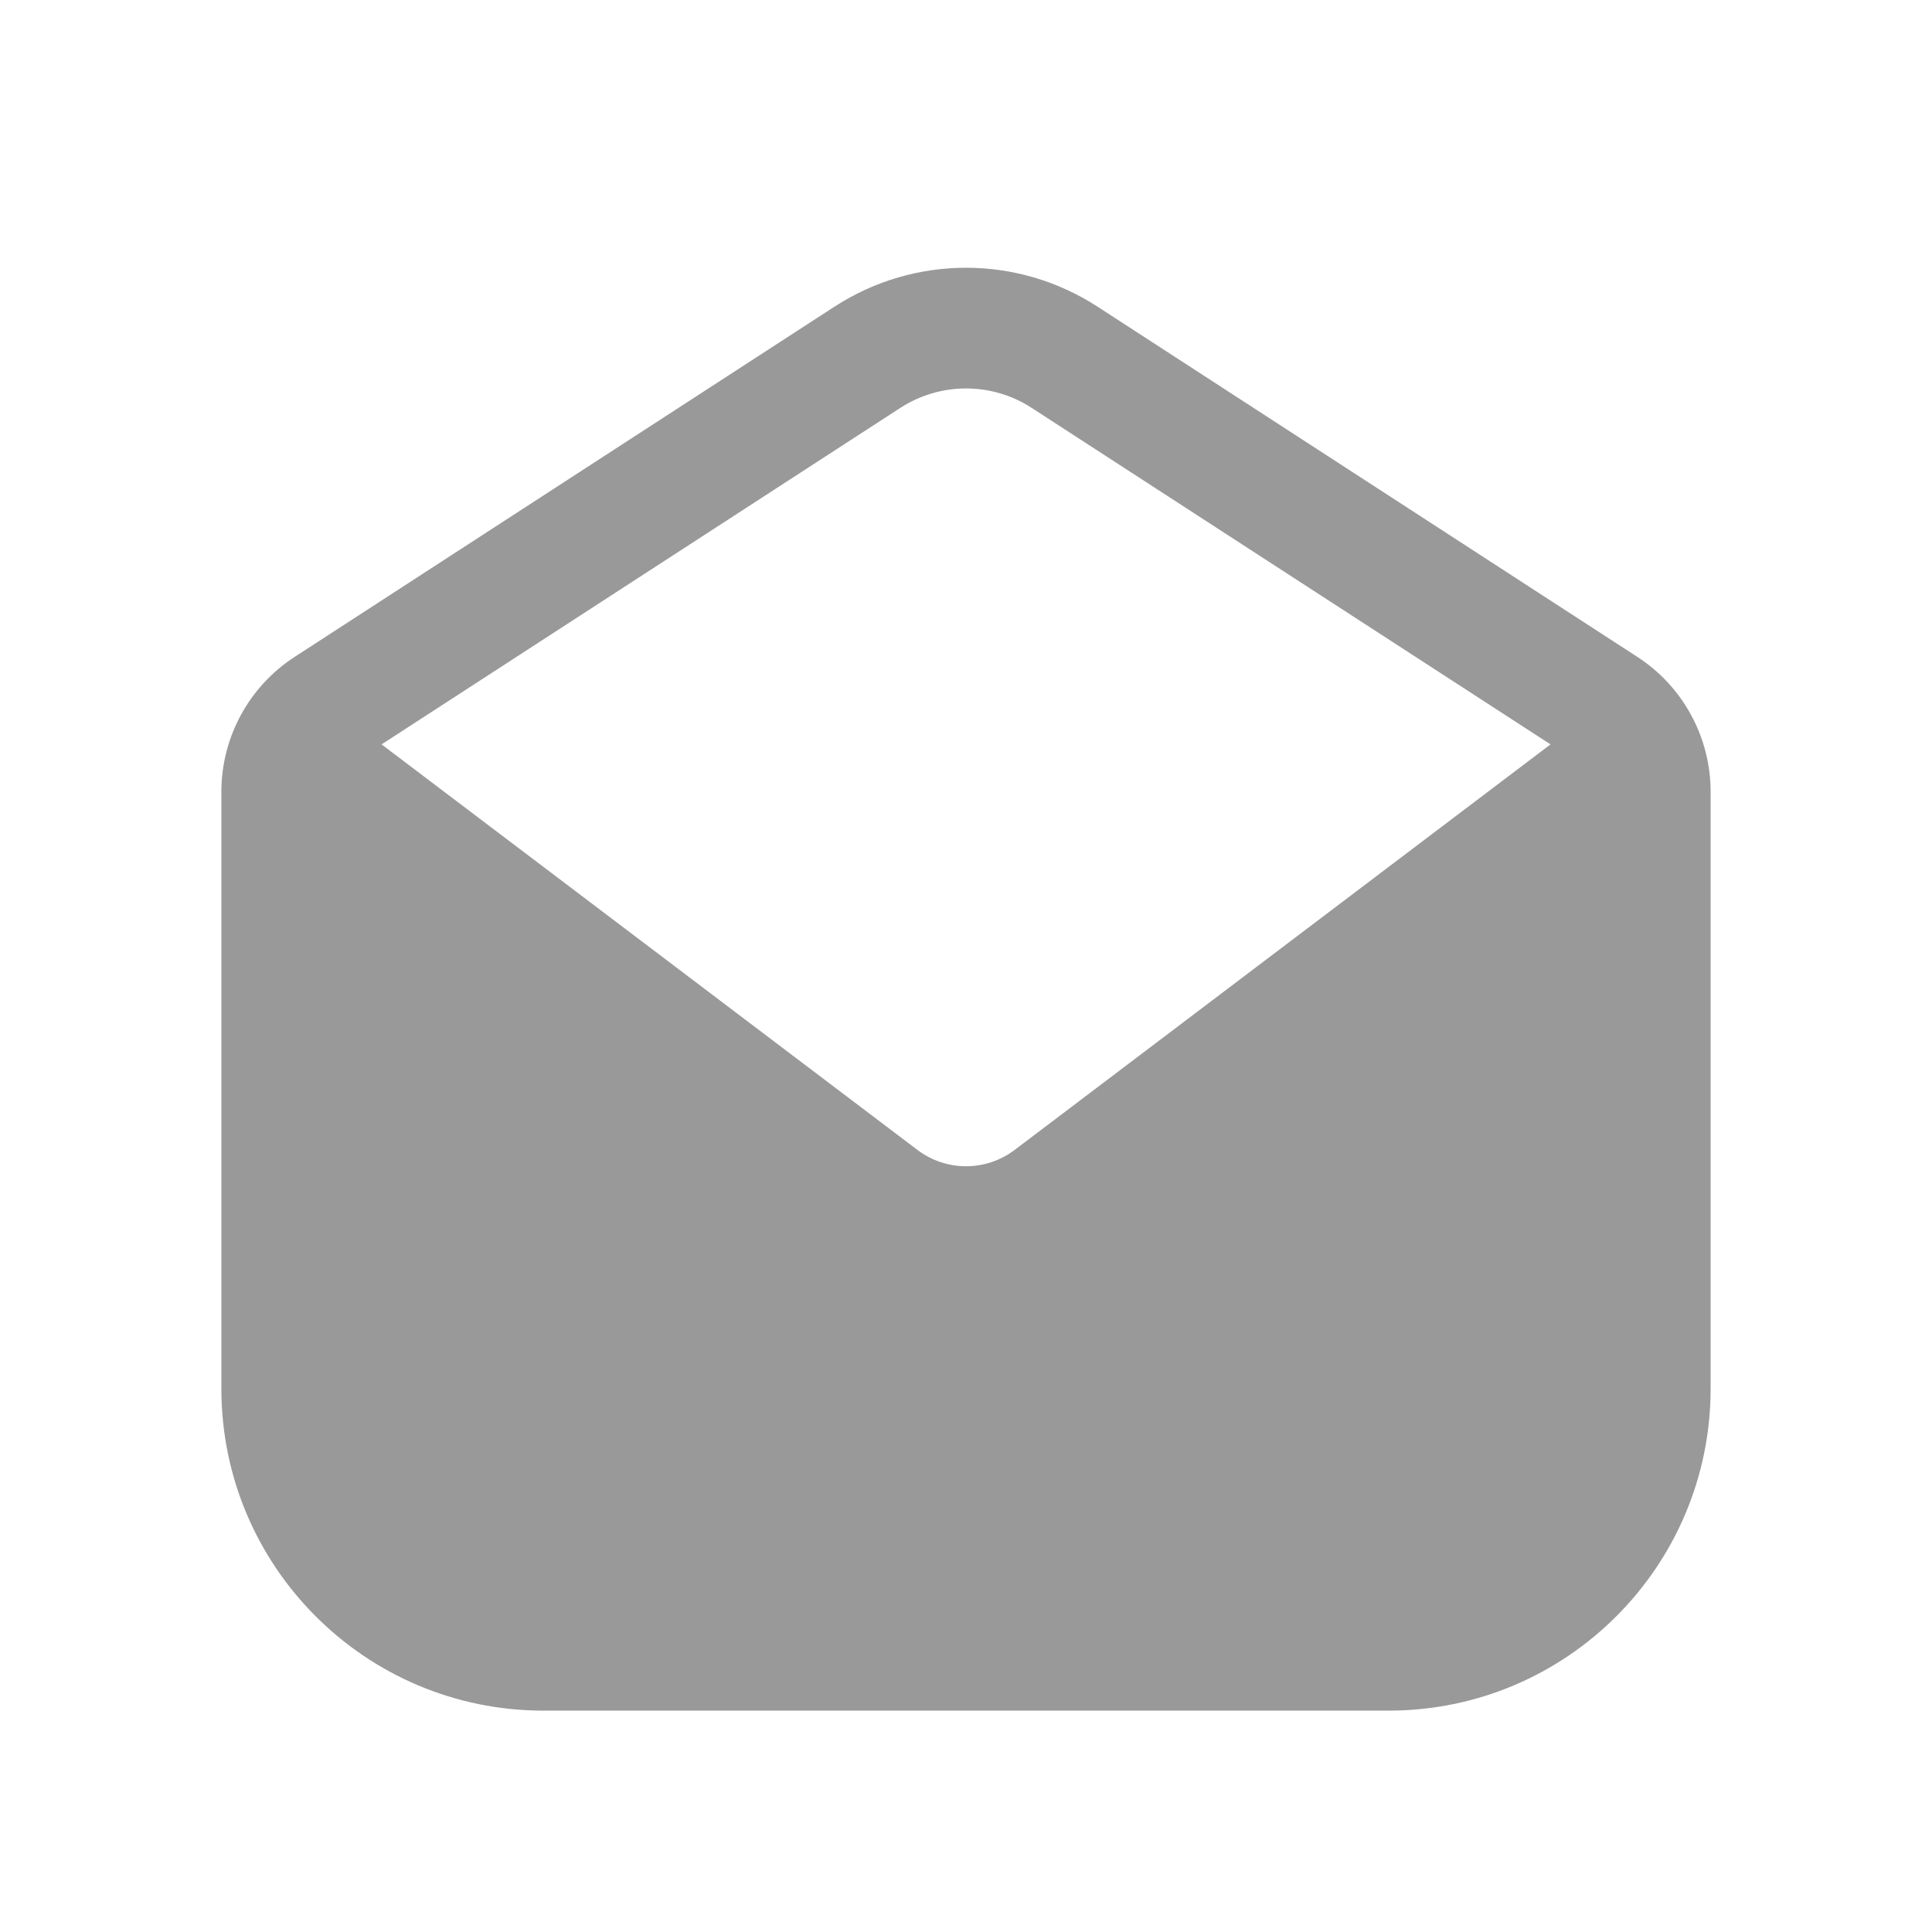<svg width="24" height="24" viewBox="0 0 24 24" fill="none" xmlns="http://www.w3.org/2000/svg">
<path fill-rule="evenodd" clip-rule="evenodd" d="M3.662 8.159C3.093 8.527 2.75 9.159 2.75 9.836V17.25C2.75 19.459 4.541 21.25 6.75 21.25H17.25C19.459 21.25 21.25 19.459 21.25 17.25V9.836C21.25 9.159 20.907 8.527 20.338 8.159L13.633 3.809C12.639 3.165 11.361 3.165 10.367 3.809L3.662 8.159ZM11.397 14.285C11.754 14.555 12.247 14.555 12.604 14.285L19.261 9.247L12.816 5.067C12.32 4.745 11.681 4.745 11.184 5.067L4.74 9.247L11.397 14.285Z" fill="#999999"/>
</svg>
